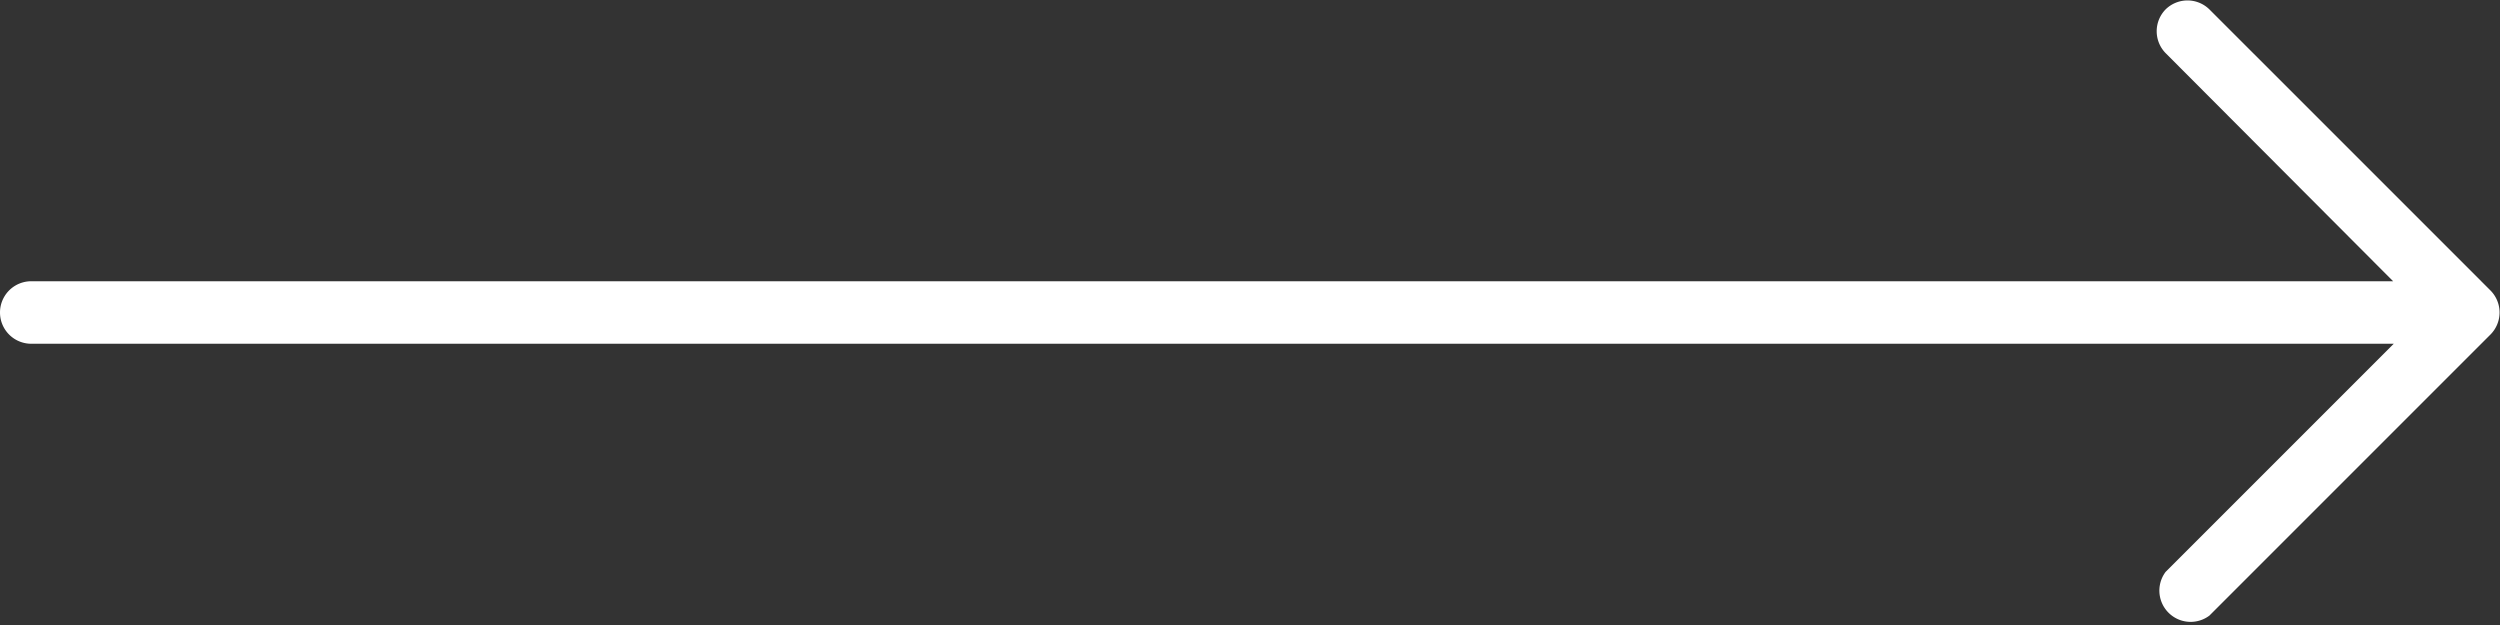 <svg width="40" height="10" fill="none" xmlns="http://www.w3.org/2000/svg"><rect width="100%" height="100%" fill="#333333" stroke="none"/><path fill-rule="evenodd" clip-rule="evenodd" d="M34.65.15a.5.5 0 0 0 0 .7l3.64 3.65H.5a.5.5 0 0 0 0 1h37.8l-3.65 3.65a.5.5 0 0 0 .7.7l4.5-4.5a.5.5 0 0 0 0-.7l-4.5-4.5a.5.5 0 0 0-.7 0Z" fill="#fff"/></svg>